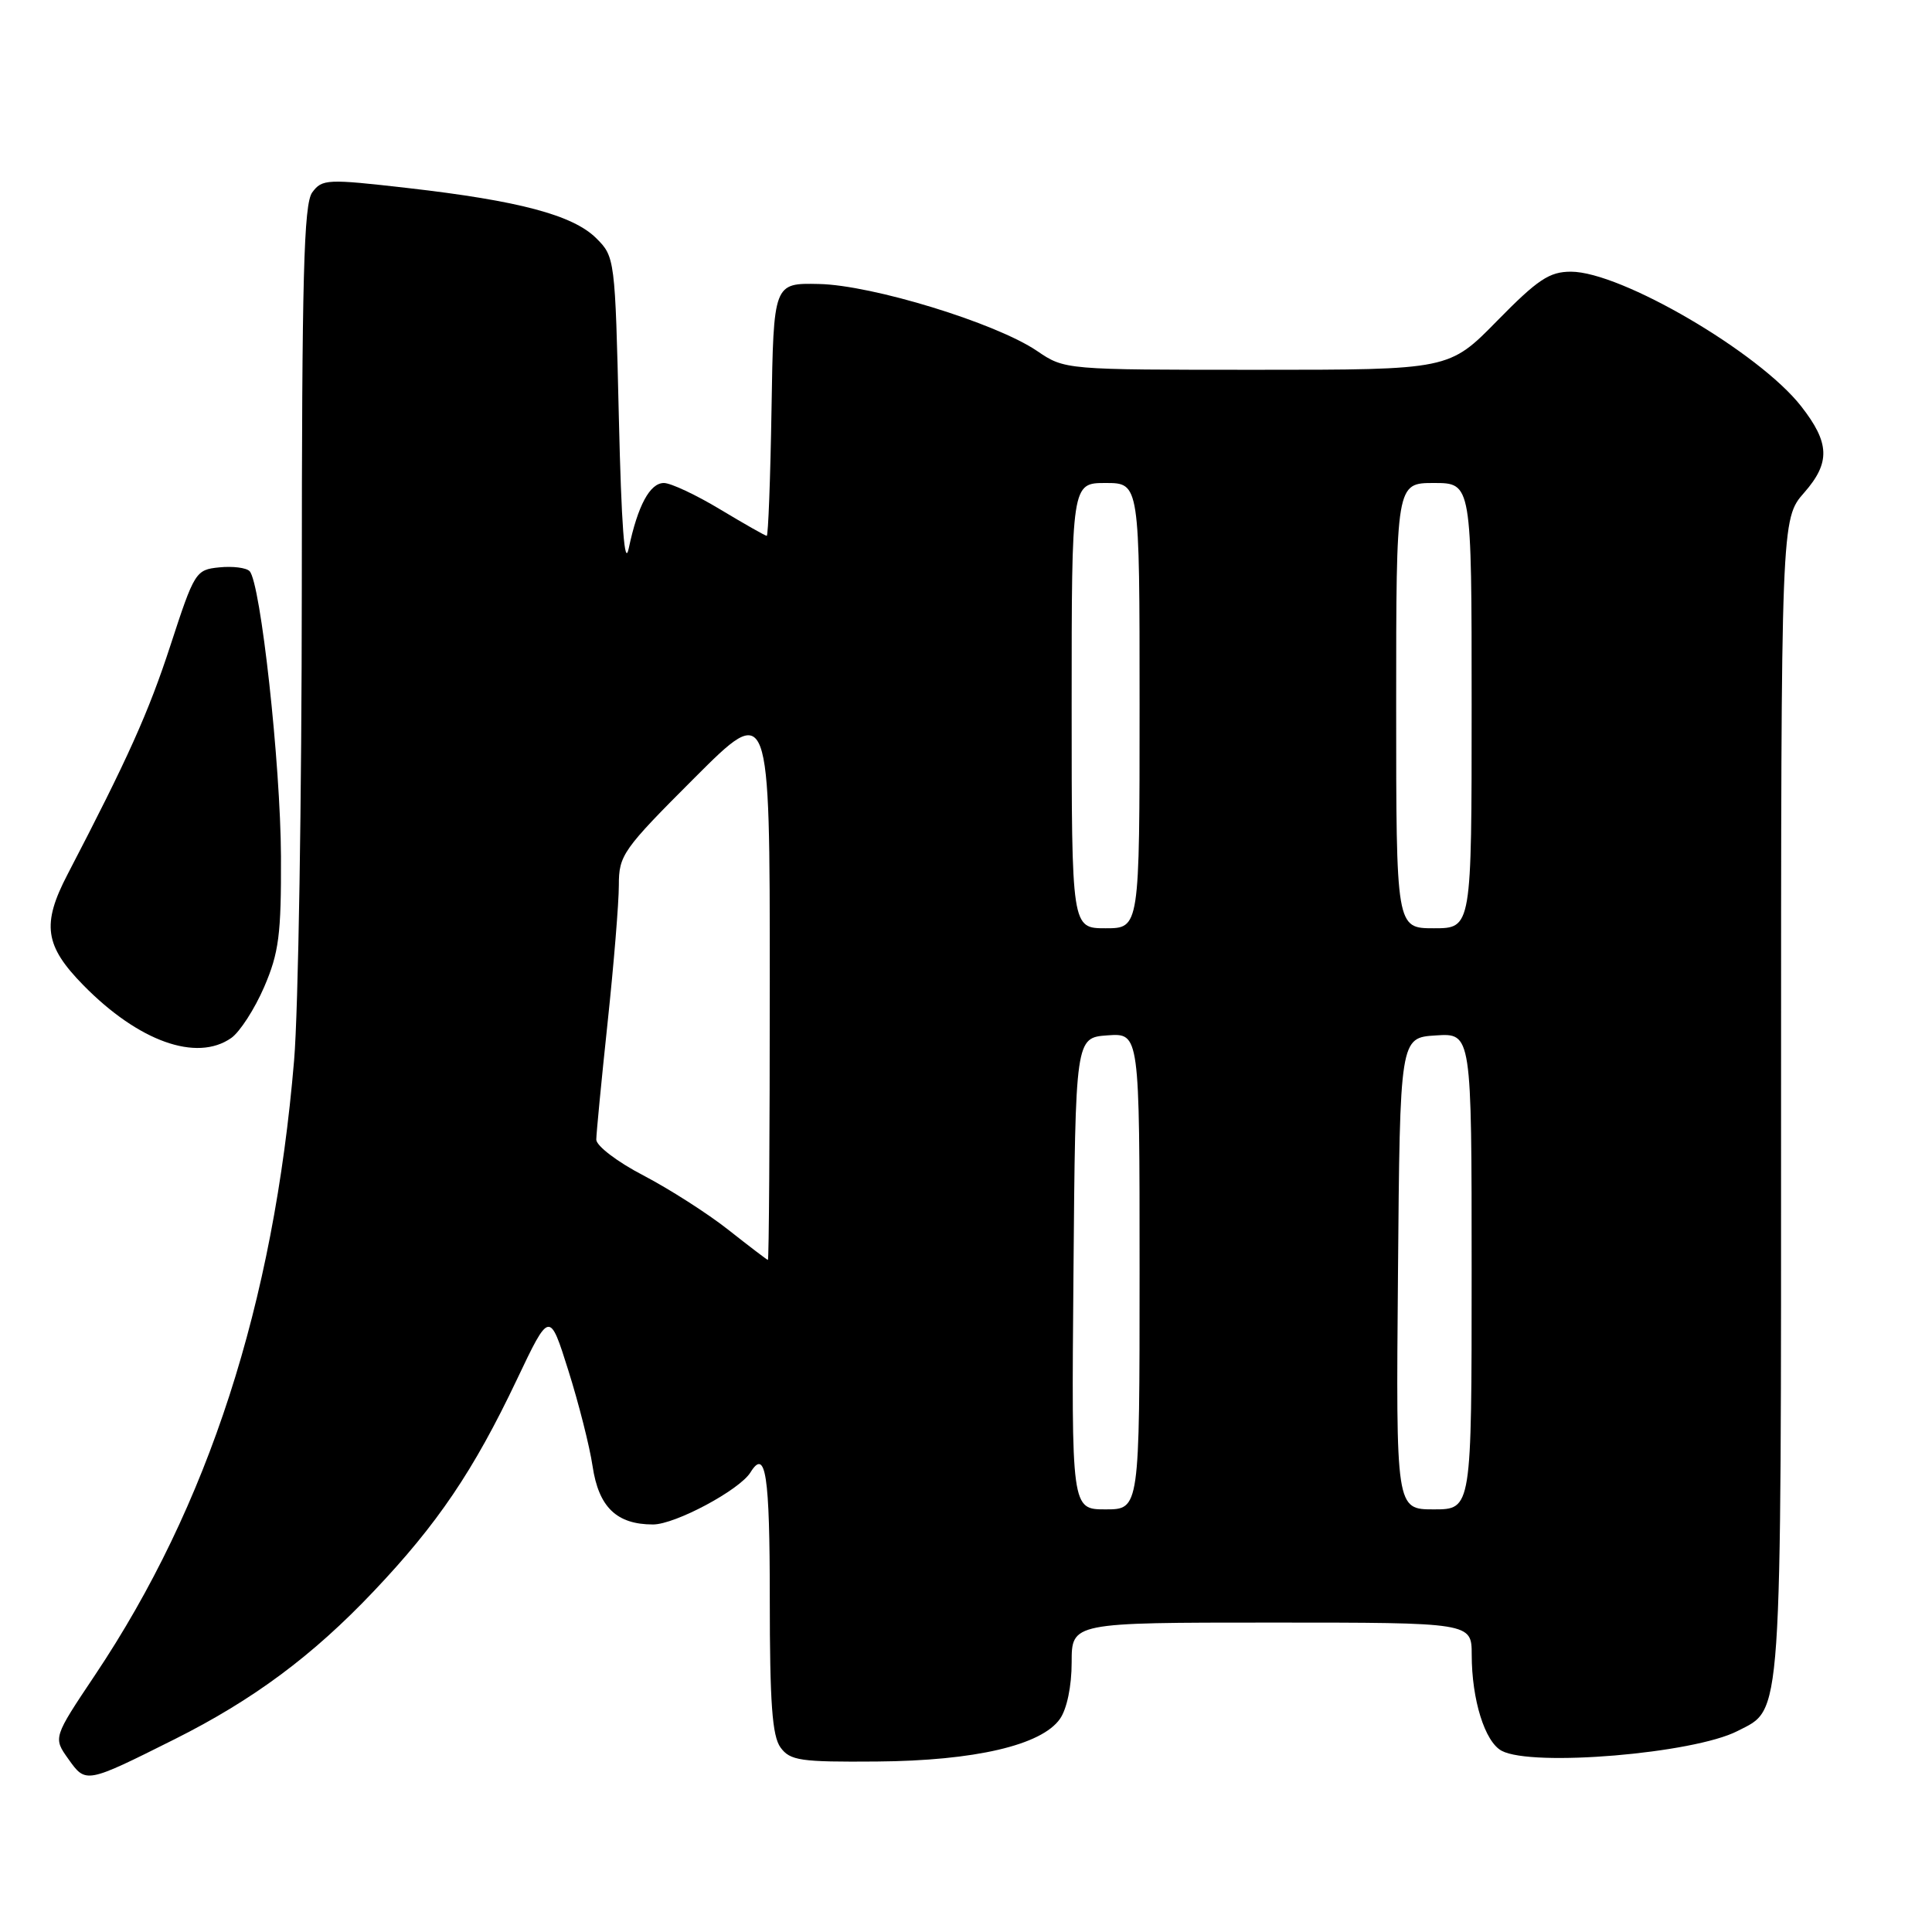 <?xml version="1.0" encoding="UTF-8" standalone="no"?>
<!DOCTYPE svg PUBLIC "-//W3C//DTD SVG 1.1//EN" "http://www.w3.org/Graphics/SVG/1.1/DTD/svg11.dtd" >
<svg xmlns="http://www.w3.org/2000/svg" xmlns:xlink="http://www.w3.org/1999/xlink" version="1.1" viewBox="0 0 256 256">
 <g >
 <path fill="currentColor"
d=" M 23.15 230.45 C 33.55 225.24 41.43 219.39 49.50 210.87 C 57.97 201.95 62.75 194.88 68.48 182.82 C 72.82 173.69 72.82 173.69 75.31 181.60 C 76.68 185.94 78.13 191.65 78.52 194.28 C 79.33 199.71 81.71 202.00 86.53 202.00 C 89.46 202.00 97.99 197.44 99.44 195.10 C 101.46 191.83 102.00 195.38 102.00 211.81 C 102.00 225.66 102.32 230.05 103.43 231.56 C 104.70 233.29 106.06 233.49 116.18 233.41 C 129.16 233.31 138.01 231.25 140.45 227.76 C 141.37 226.45 142.00 223.42 142.00 220.28 C 142.00 215.00 142.00 215.00 168.50 215.00 C 195.00 215.00 195.00 215.00 195.01 219.25 C 195.01 225.22 196.75 230.80 198.98 231.99 C 203.02 234.15 224.42 232.36 230.23 229.37 C 236.20 226.30 236.00 229.25 236.00 145.43 C 236.00 68.76 236.00 68.76 239.08 65.26 C 242.55 61.30 242.46 58.68 238.66 53.83 C 233.09 46.70 214.78 36.00 208.16 36.00 C 205.30 36.00 203.76 37.03 198.39 42.50 C 192.02 49.00 192.02 49.00 166.55 49.00 C 141.09 49.00 141.09 49.00 137.41 46.50 C 131.96 42.80 115.58 37.77 108.50 37.63 C 102.50 37.50 102.50 37.50 102.23 54.25 C 102.08 63.46 101.79 71.00 101.60 71.00 C 101.40 71.00 98.63 69.42 95.43 67.50 C 92.23 65.57 88.88 64.00 87.97 64.00 C 86.12 64.00 84.51 66.98 83.31 72.66 C 82.76 75.28 82.34 69.76 82.00 55.27 C 81.51 34.26 81.47 34.02 79.00 31.56 C 75.91 28.50 68.77 26.60 54.07 24.92 C 43.32 23.69 42.68 23.72 41.37 25.50 C 40.25 27.04 40.00 36.66 39.99 77.94 C 39.98 105.75 39.53 133.90 38.97 140.50 C 36.26 172.80 27.60 199.52 12.60 221.94 C 7.04 230.25 7.04 230.25 9.06 233.08 C 11.38 236.34 11.36 236.35 23.15 230.45 Z  M 30.64 137.54 C 31.78 136.74 33.74 133.70 35.00 130.79 C 36.96 126.23 37.27 123.84 37.23 113.50 C 37.18 101.23 34.53 77.16 33.07 75.68 C 32.62 75.22 30.81 75.00 29.05 75.18 C 25.93 75.49 25.76 75.78 22.59 85.50 C 19.69 94.39 16.97 100.45 8.94 115.88 C 5.51 122.47 5.92 125.32 11.04 130.54 C 18.36 138.00 26.05 140.75 30.64 137.54 Z  M 142.24 168.75 C 142.50 137.50 142.50 137.50 146.75 137.19 C 151.00 136.89 151.00 136.89 151.00 168.44 C 151.00 200.00 151.00 200.00 146.49 200.00 C 141.97 200.00 141.97 200.00 142.24 168.75 Z  M 185.24 168.75 C 185.50 137.50 185.50 137.50 190.25 137.20 C 195.00 136.89 195.00 136.89 195.00 168.45 C 195.00 200.00 195.00 200.00 189.99 200.00 C 184.97 200.00 184.97 200.00 185.24 168.75 Z  M 96.50 162.95 C 93.75 160.78 88.69 157.55 85.25 155.75 C 81.80 153.96 79.01 151.83 79.01 151.00 C 79.02 150.18 79.69 143.20 80.51 135.50 C 81.33 127.80 82.00 119.61 82.00 117.30 C 82.00 113.31 82.51 112.59 92.00 103.10 C 102.00 93.10 102.00 93.10 102.00 130.05 C 102.00 150.37 101.89 166.98 101.75 166.95 C 101.61 166.92 99.25 165.12 96.50 162.95 Z  M 142.00 93.50 C 142.00 64.00 142.00 64.00 146.50 64.00 C 151.00 64.00 151.00 64.00 151.00 93.50 C 151.00 123.00 151.00 123.00 146.50 123.00 C 142.00 123.00 142.00 123.00 142.00 93.50 Z  M 185.00 93.50 C 185.00 64.00 185.00 64.00 190.00 64.00 C 195.00 64.00 195.00 64.00 195.00 93.50 C 195.00 123.00 195.00 123.00 190.00 123.00 C 185.00 123.00 185.00 123.00 185.00 93.50 Z "/>
</g>
</svg>